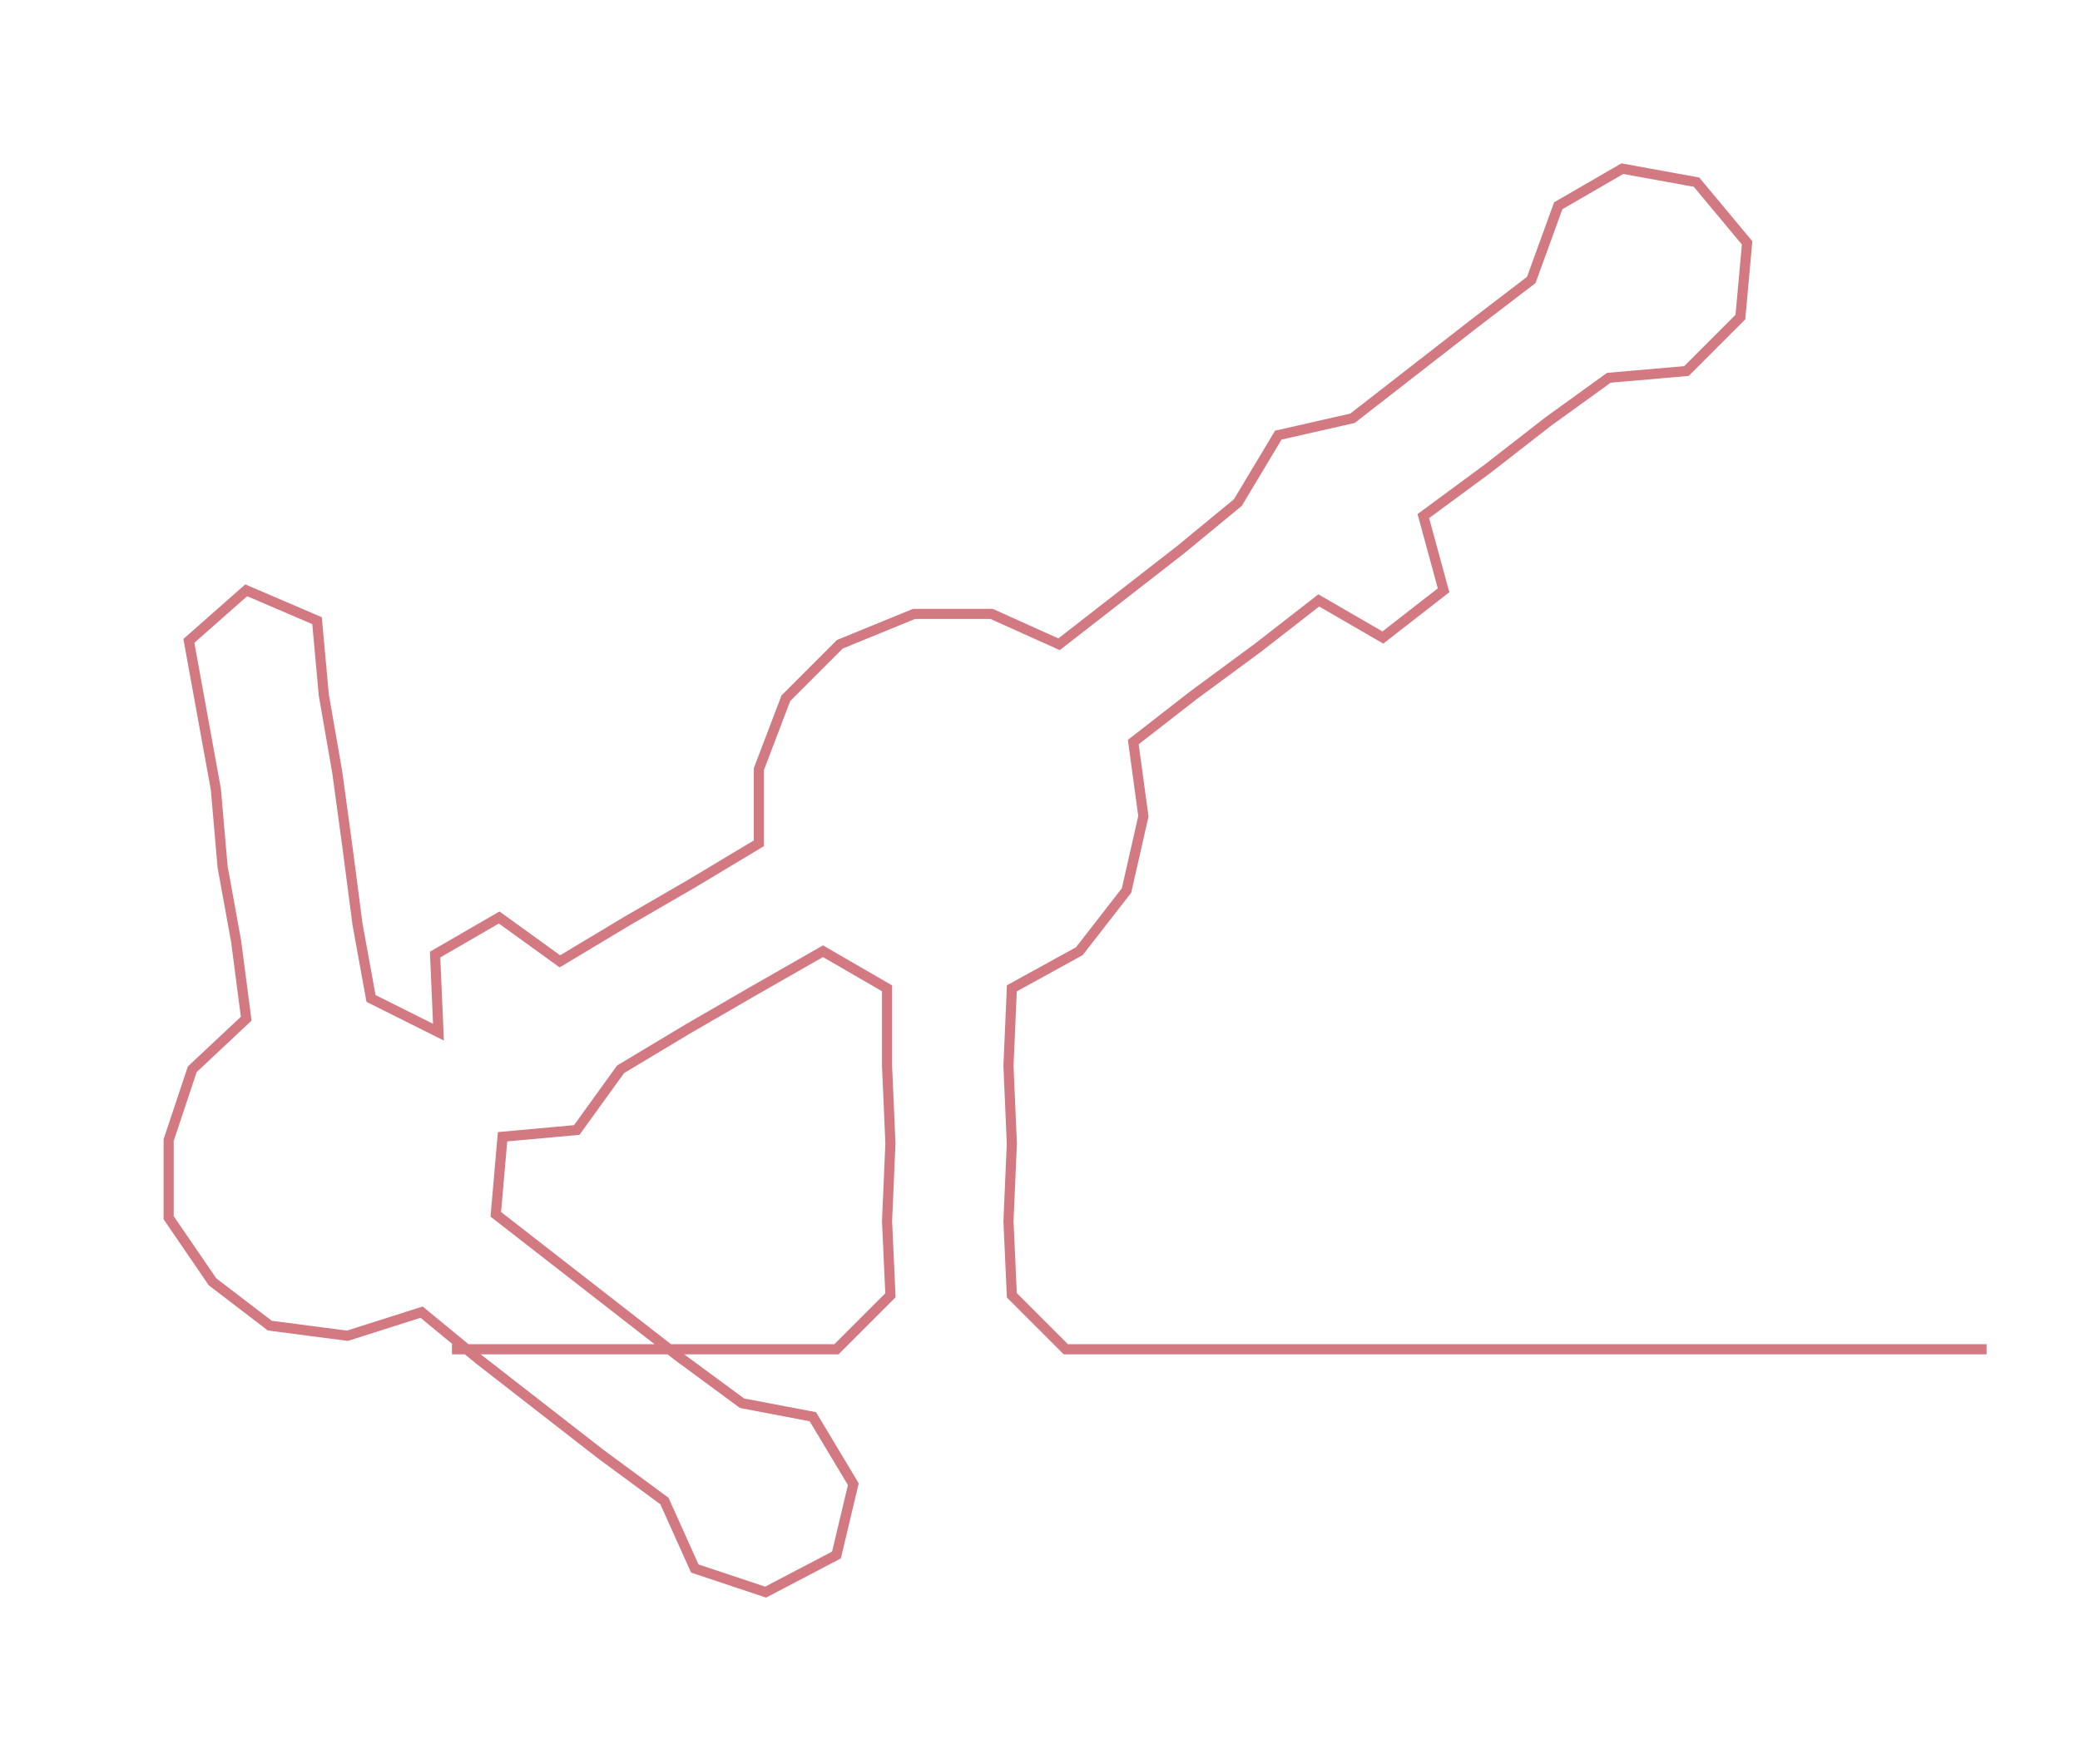 <ns0:svg xmlns:ns0="http://www.w3.org/2000/svg" width="300px" height="254.349px" viewBox="0 0 616.691 522.85"><ns0:path style="stroke:#d27982;stroke-width:3px;fill:none;" d="M134 400 L134 400 L157 400 L180 400 L202 400 L225 400 L248 400 L264 384 L263 362 L264 339 L263 316 L263 293 L244 282 L223 294 L204 305 L184 317 L171 335 L149 337 L147 360 L165 374 L183 388 L201 402 L220 416 L241 420 L253 440 L248 461 L227 472 L206 465 L197 445 L178 431 L160 417 L142 403 L125 389 L103 396 L80 393 L63 380 L50 361 L50 338 L57 317 L73 302 L70 279 L66 257 L64 234 L60 212 L56 190 L73 175 L94 184 L96 206 L100 229 L103 251 L106 274 L110 296 L130 306 L129 283 L148 272 L166 285 L186 273 L205 262 L225 250 L225 228 L233 207 L249 191 L271 182 L294 182 L314 191 L332 177 L350 163 L367 149 L379 129 L401 124 L419 110 L437 96 L454 83 L462 61 L481 50 L503 54 L518 72 L516 94 L500 110 L477 112 L459 125 L441 139 L422 153 L428 175 L410 189 L391 178 L373 192 L354 206 L336 220 L339 242 L334 264 L320 282 L300 293 L299 316 L300 339 L299 362 L300 384 L316 400 L339 400 L362 400 L384 400 L407 400 L430 400 L452 400 L475 400 L498 400 L521 400 L543 400 L566 400 L589 400" /></ns0:svg>
